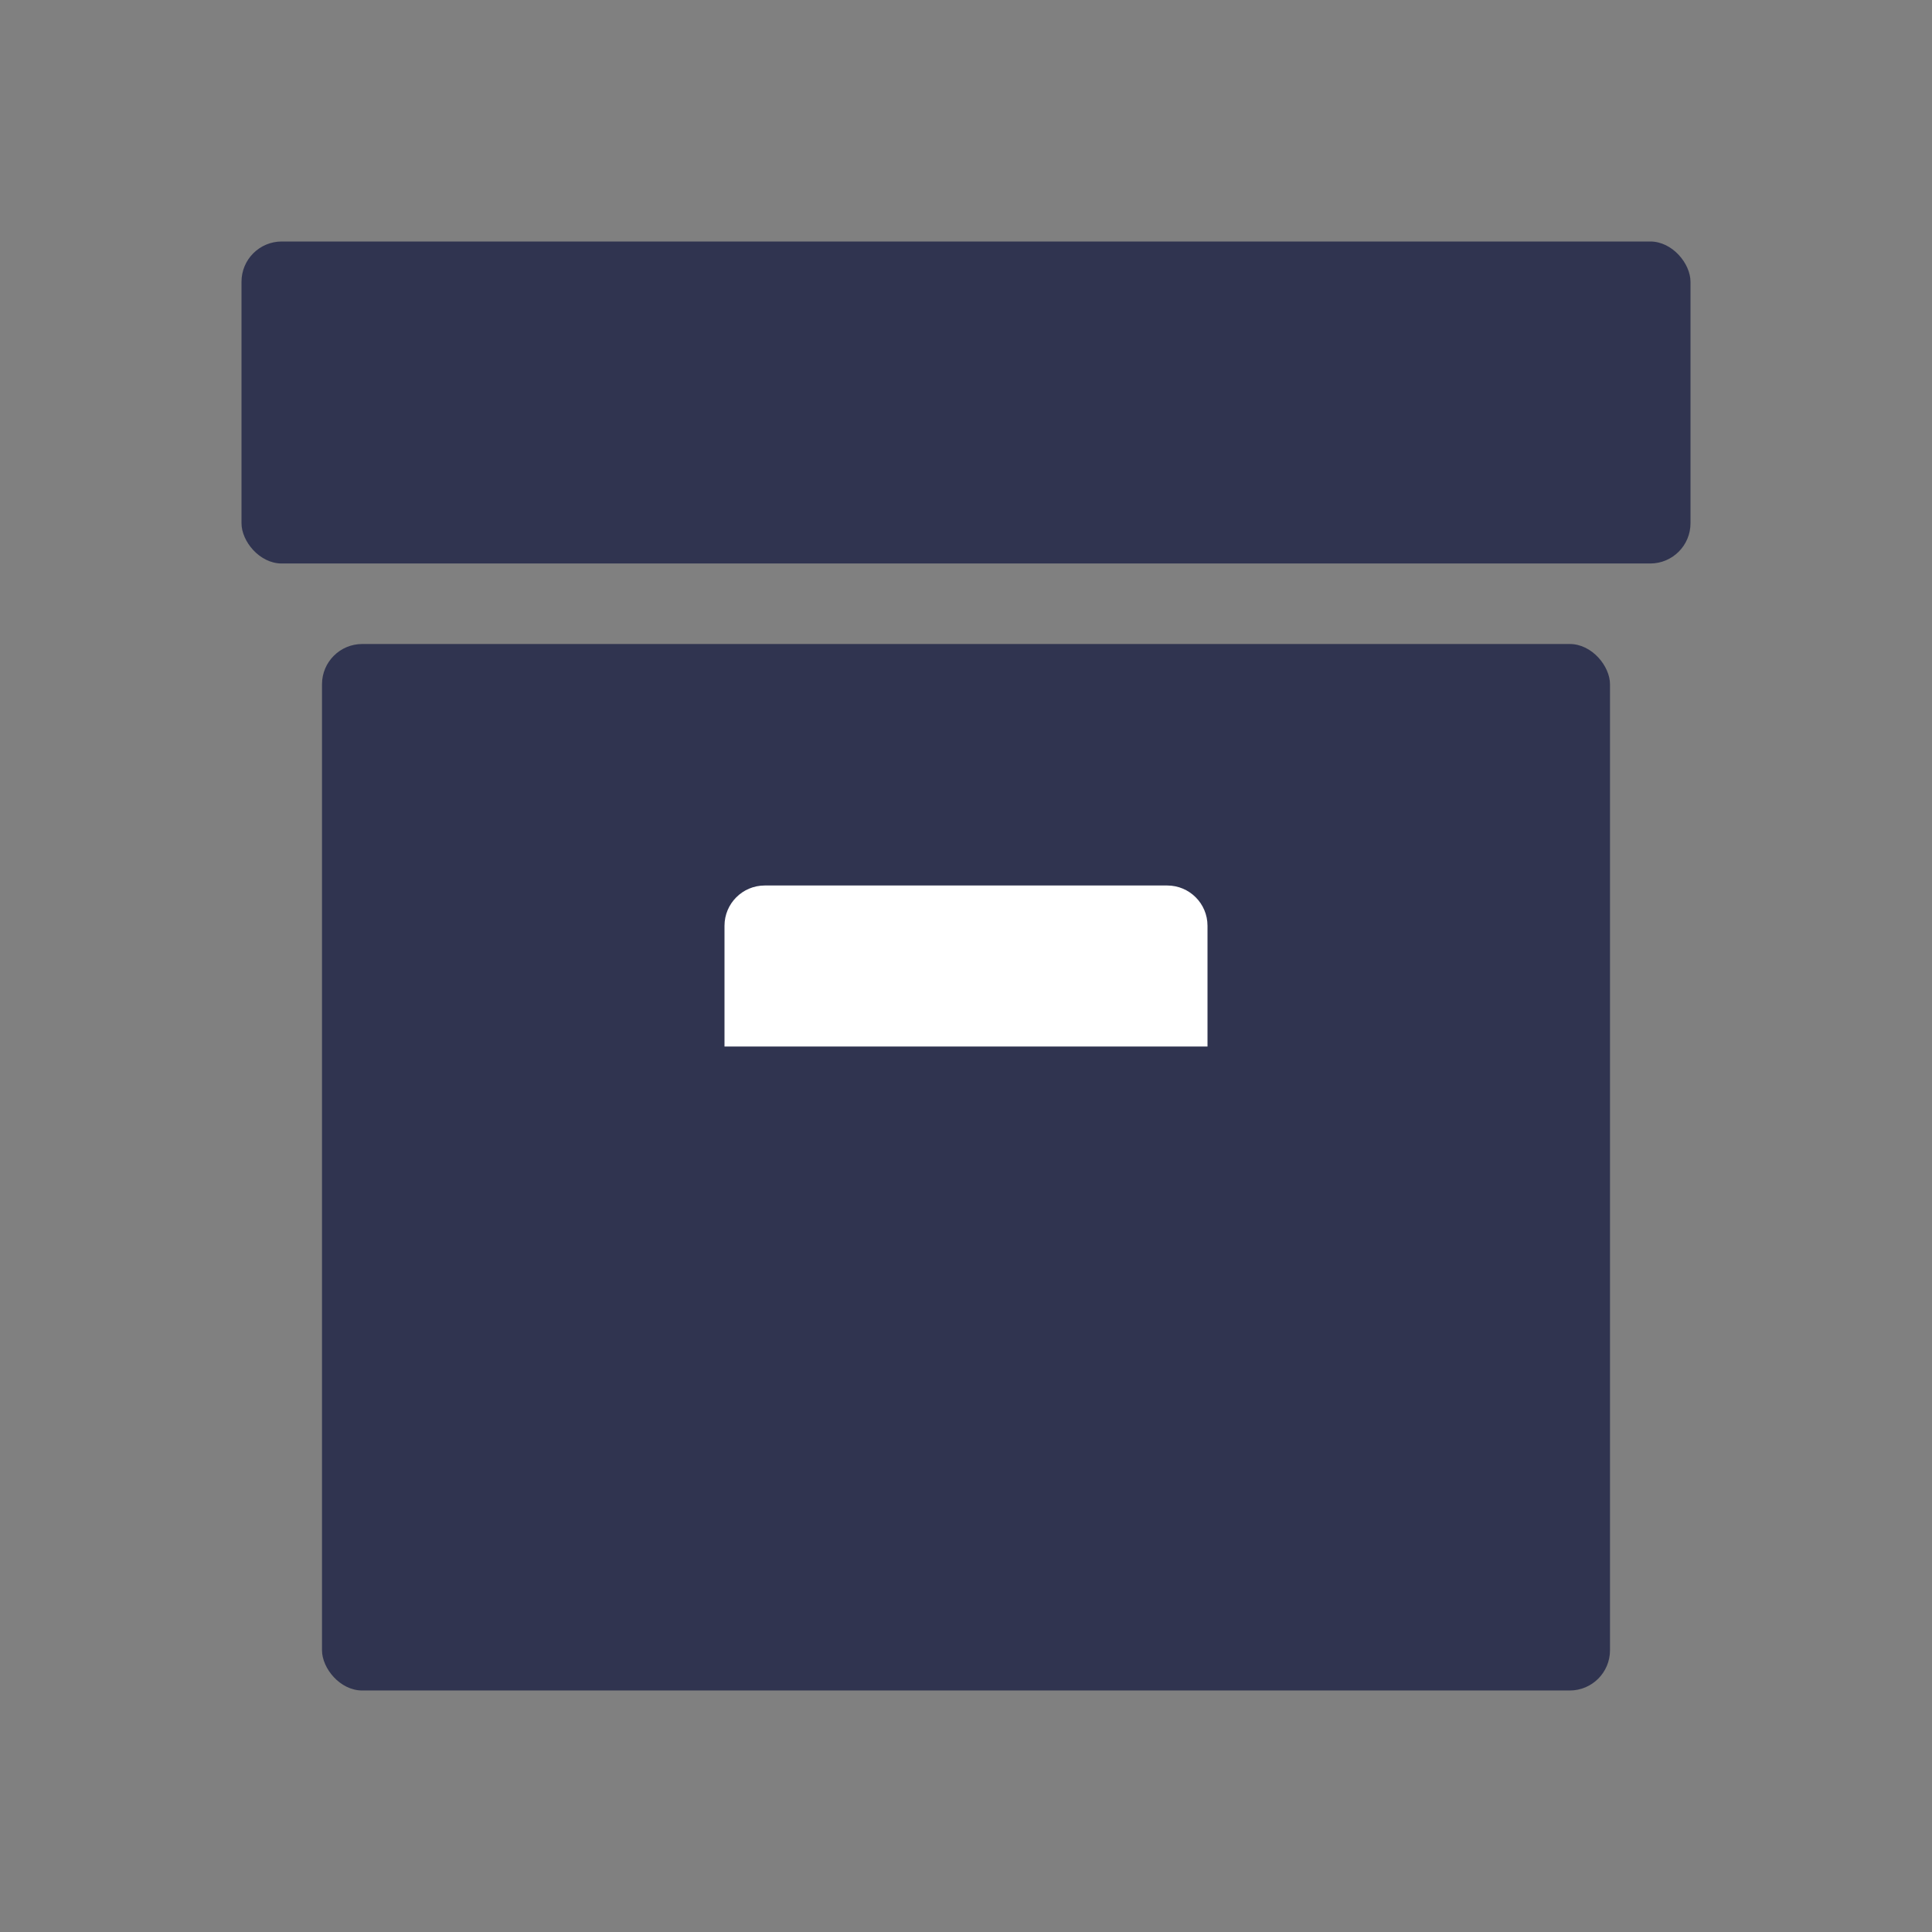 <svg width="30" height="30" viewBox="0 0 24 24" fill="none" xmlns="http://www.w3.org/2000/svg">
<rect x="0" y="0" width="24" height="24" fill="#808080" stroke="none"/>
<rect x="3" y="3" width="18" height="4" rx="0.5" fill="#303450"/>
<rect x="4" y="8" width="16" height="13" rx="0.5" fill="#303450"/>
<path d="M9 11.5C9 11.224 9.224 11 9.5 11H14.5C14.776 11 15 11.224 15 11.5V13H9V11.5Z" fill="white"/>
</svg>
